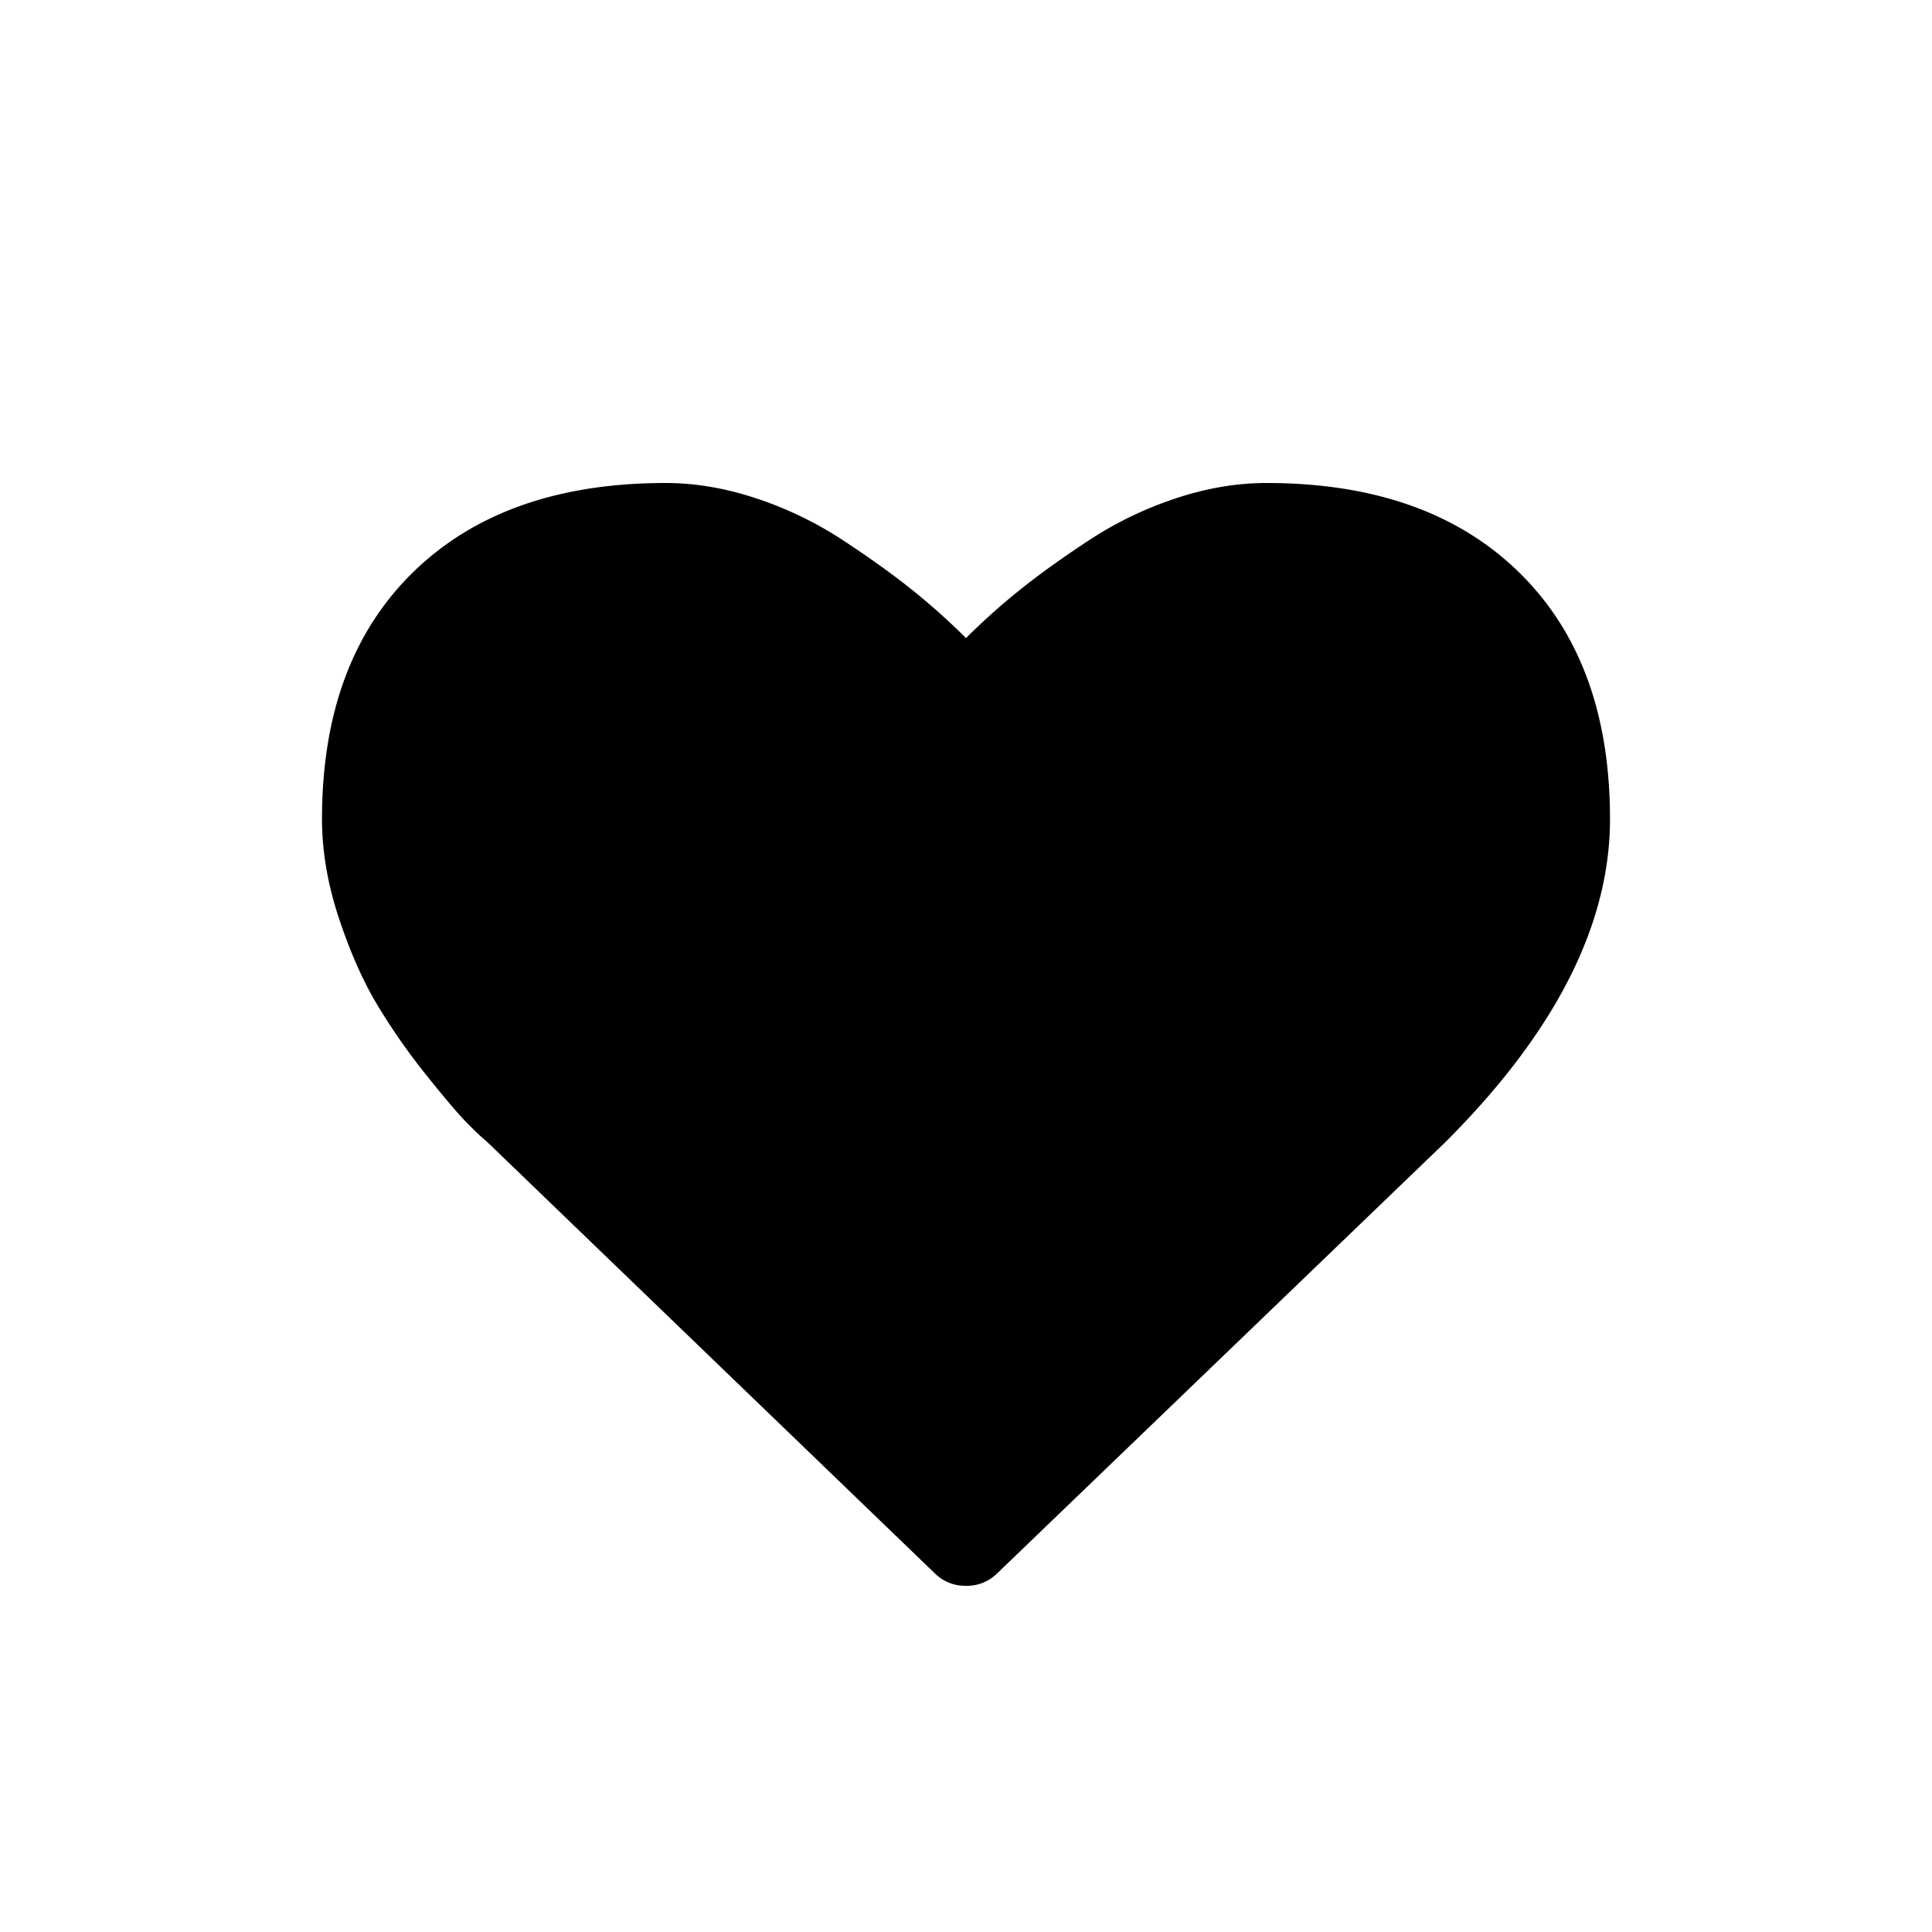 <svg width="240" height="240" viewBox="0 0 240 240" xmlns="http://www.w3.org/2000/svg"><title>uE122-heart</title><path d="M120 197c-1.548 0-2.857-.535-3.929-1.605L60.357 141.7c-.595-.476-1.414-1.25-2.455-2.32-1.042-1.07-2.694-3.017-4.956-5.842a78.929 78.929 0 0 1-6.071-8.696c-1.786-2.973-3.378-6.57-4.777-10.792C40.7 109.829 40 105.726 40 101.742c0-13.081 3.78-23.309 11.34-30.682C58.898 63.687 69.344 60 82.678 60c3.69 0 7.455.64 11.294 1.918a45.733 45.733 0 0 1 10.715 5.173c3.303 2.17 6.145 4.207 8.526 6.11A82.236 82.236 0 0 1 120 79.266a82.236 82.236 0 0 1 6.786-6.065c2.38-1.903 5.223-3.94 8.526-6.11a45.733 45.733 0 0 1 10.715-5.173C149.867 60.639 153.63 60 157.32 60c13.334 0 23.78 3.687 31.34 11.06C196.22 78.433 200 88.66 200 101.742c0 13.141-6.815 26.52-20.446 40.137l-55.625 53.516c-1.072 1.07-2.381 1.605-3.929 1.605z" fill-rule="nonzero" fill="#000"/></svg>